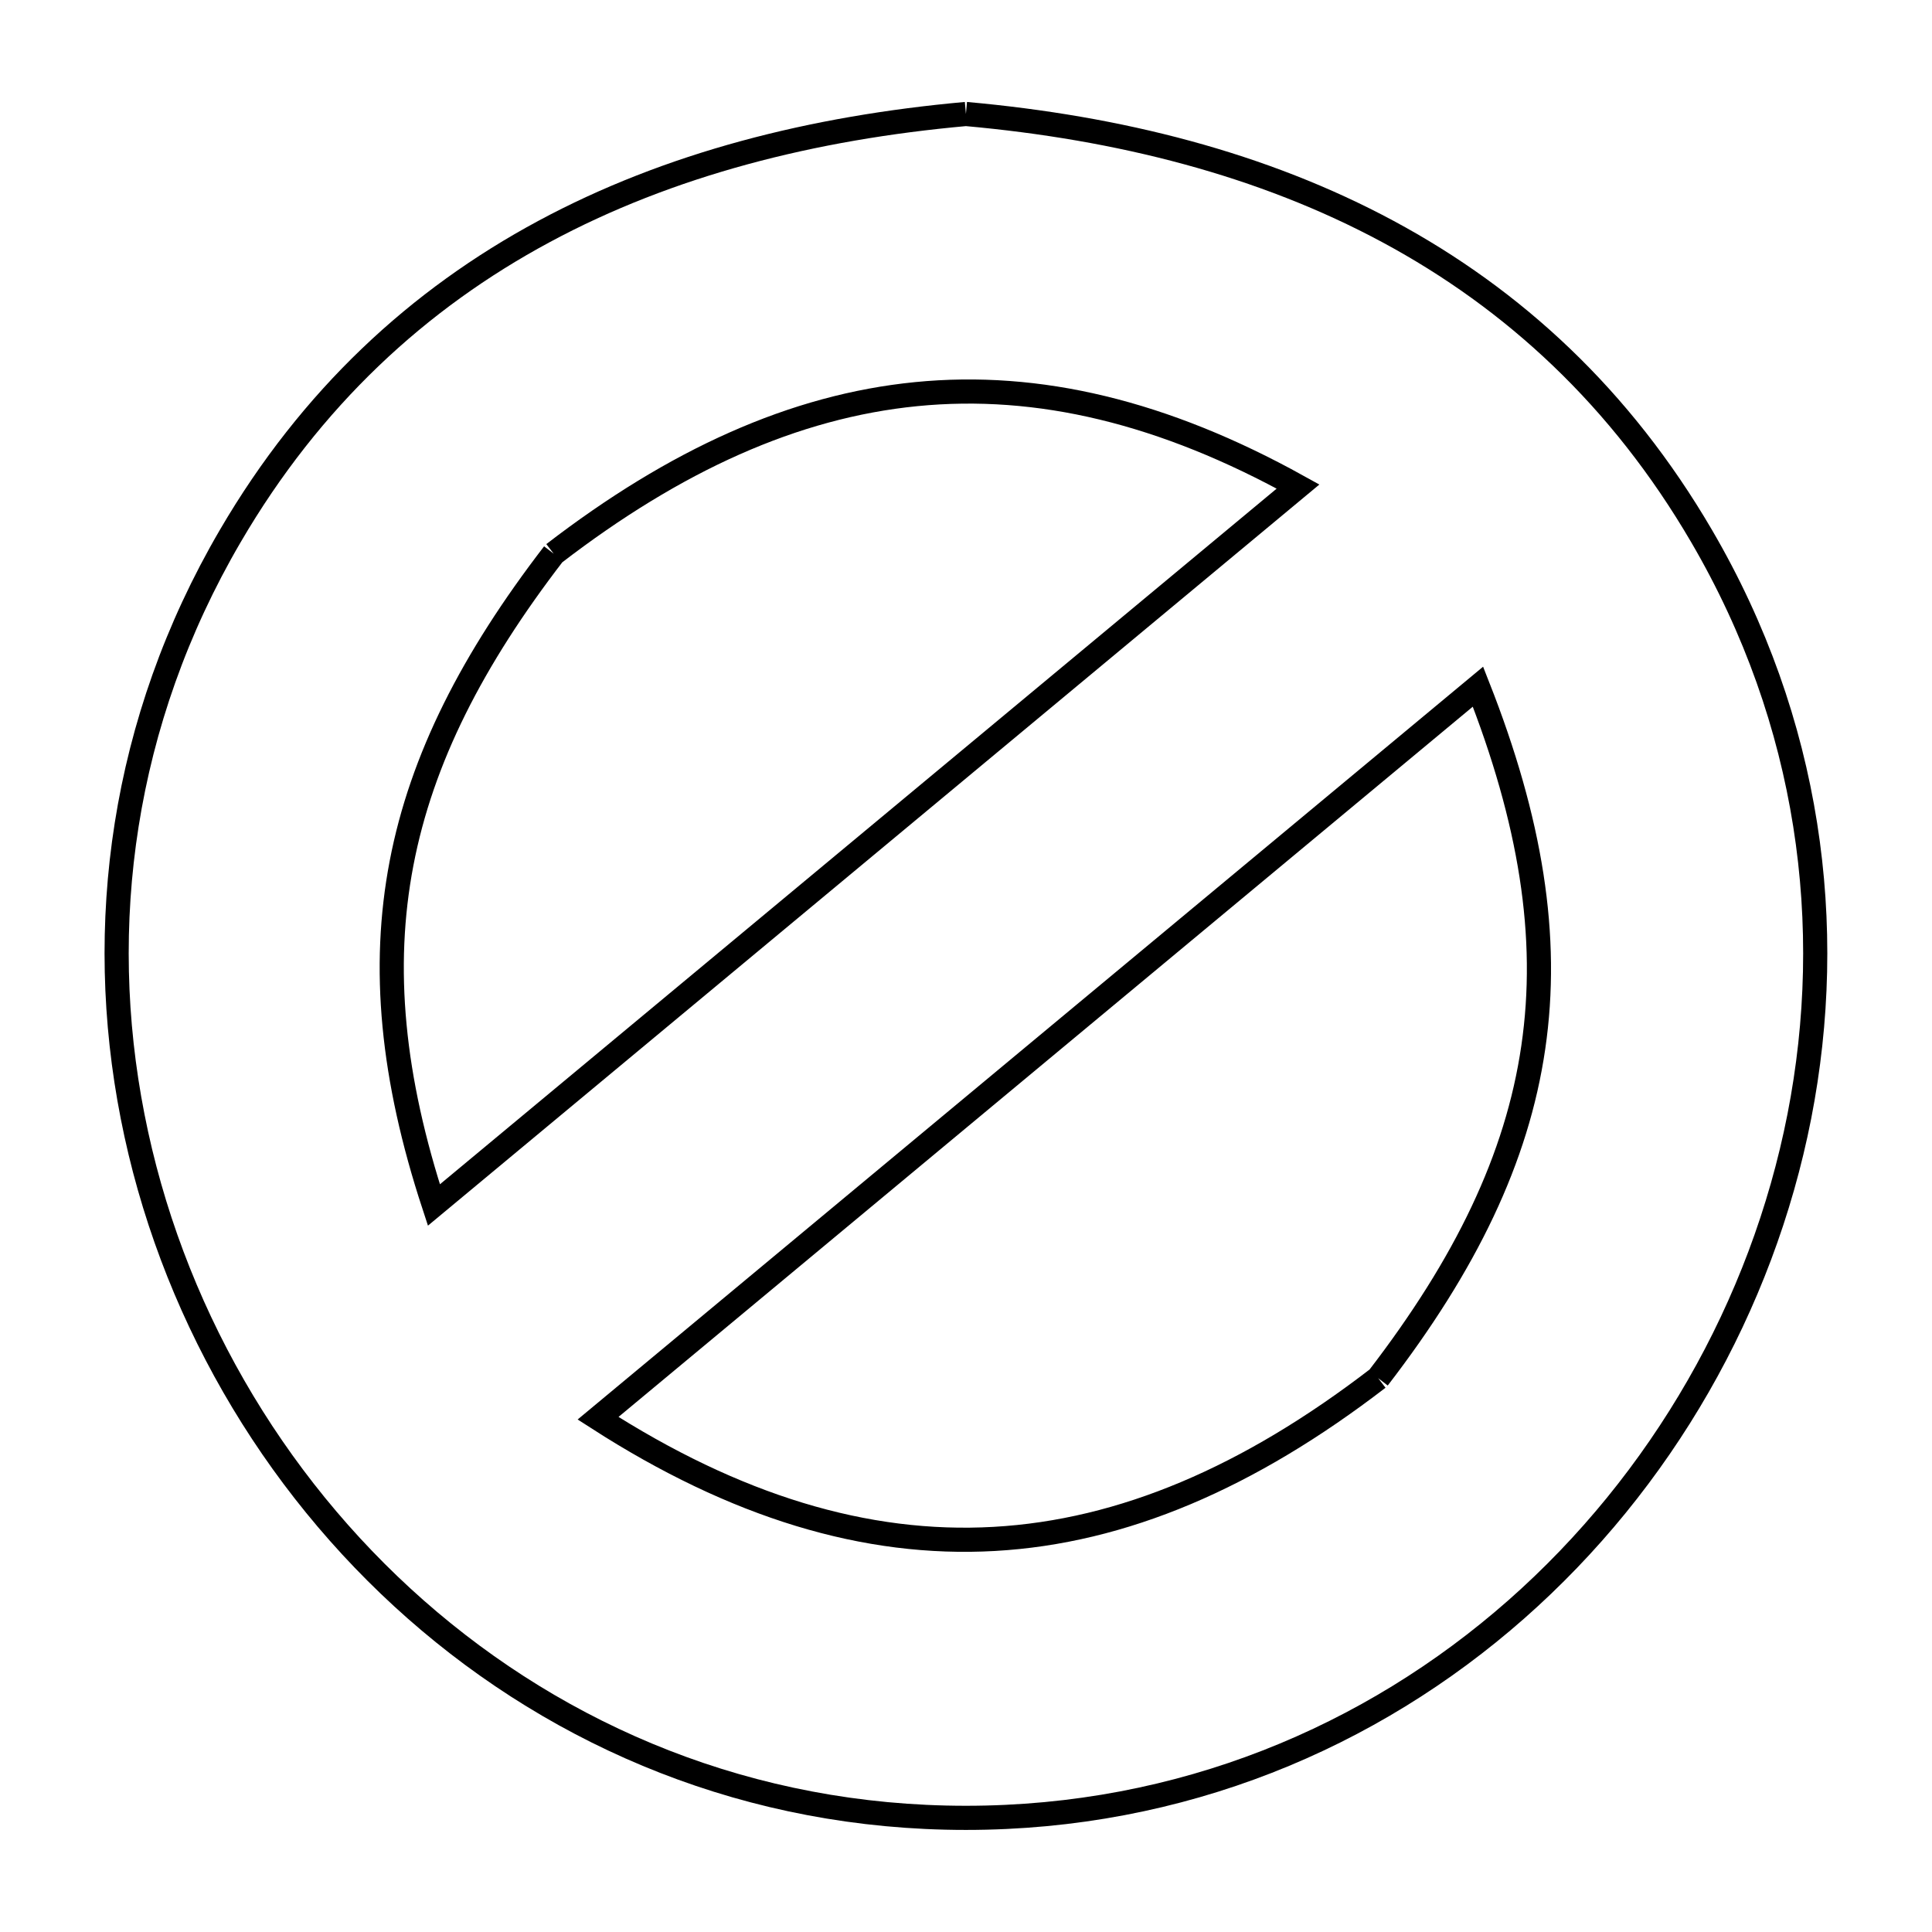 <svg xmlns="http://www.w3.org/2000/svg" viewBox="0.0 0.0 24.0 24.0" height="200px" width="200px"><path fill="none" stroke="black" stroke-width=".3" stroke-opacity="1.0"  filling="0" d="M11.999 1.416 L11.999 1.416 C13.902 1.587 15.684 2.038 17.243 2.877 C18.801 3.715 20.134 4.941 21.137 6.658 C22.488 8.969 22.814 11.508 22.352 13.868 C21.889 16.227 20.638 18.405 18.834 19.994 C17.03 21.583 14.673 22.582 11.999 22.582 C9.325 22.582 6.969 21.583 5.165 19.994 C3.361 18.405 2.109 16.227 1.647 13.867 C1.184 11.508 1.51 8.969 2.861 6.658 C3.864 4.941 5.198 3.715 6.756 2.877 C8.314 2.038 10.097 1.587 11.999 1.416 L11.999 1.416"></path>
<path fill="none" stroke="black" stroke-width=".3" stroke-opacity="1.0"  filling="0" d="M6.878 6.878 L6.878 6.878 C8.387 5.717 9.864 5.046 11.381 4.896 C12.898 4.746 14.455 5.118 16.125 6.044 L10.757 10.507 L5.39 14.969 C4.872 13.39 4.739 12.024 4.988 10.724 C5.237 9.424 5.868 8.191 6.878 6.878 L6.878 6.878"></path>
<path fill="none" stroke="black" stroke-width=".3" stroke-opacity="1.0"  filling="0" d="M17.12 17.12 L17.12 17.12 C15.516 18.354 13.947 19.027 12.351 19.117 C10.756 19.207 9.135 18.715 7.429 17.618 L12.894 13.074 L18.36 8.53 C19.015 10.193 19.249 11.633 19.047 13.011 C18.846 14.39 18.208 15.706 17.12 17.12 L17.12 17.12"></path></svg>